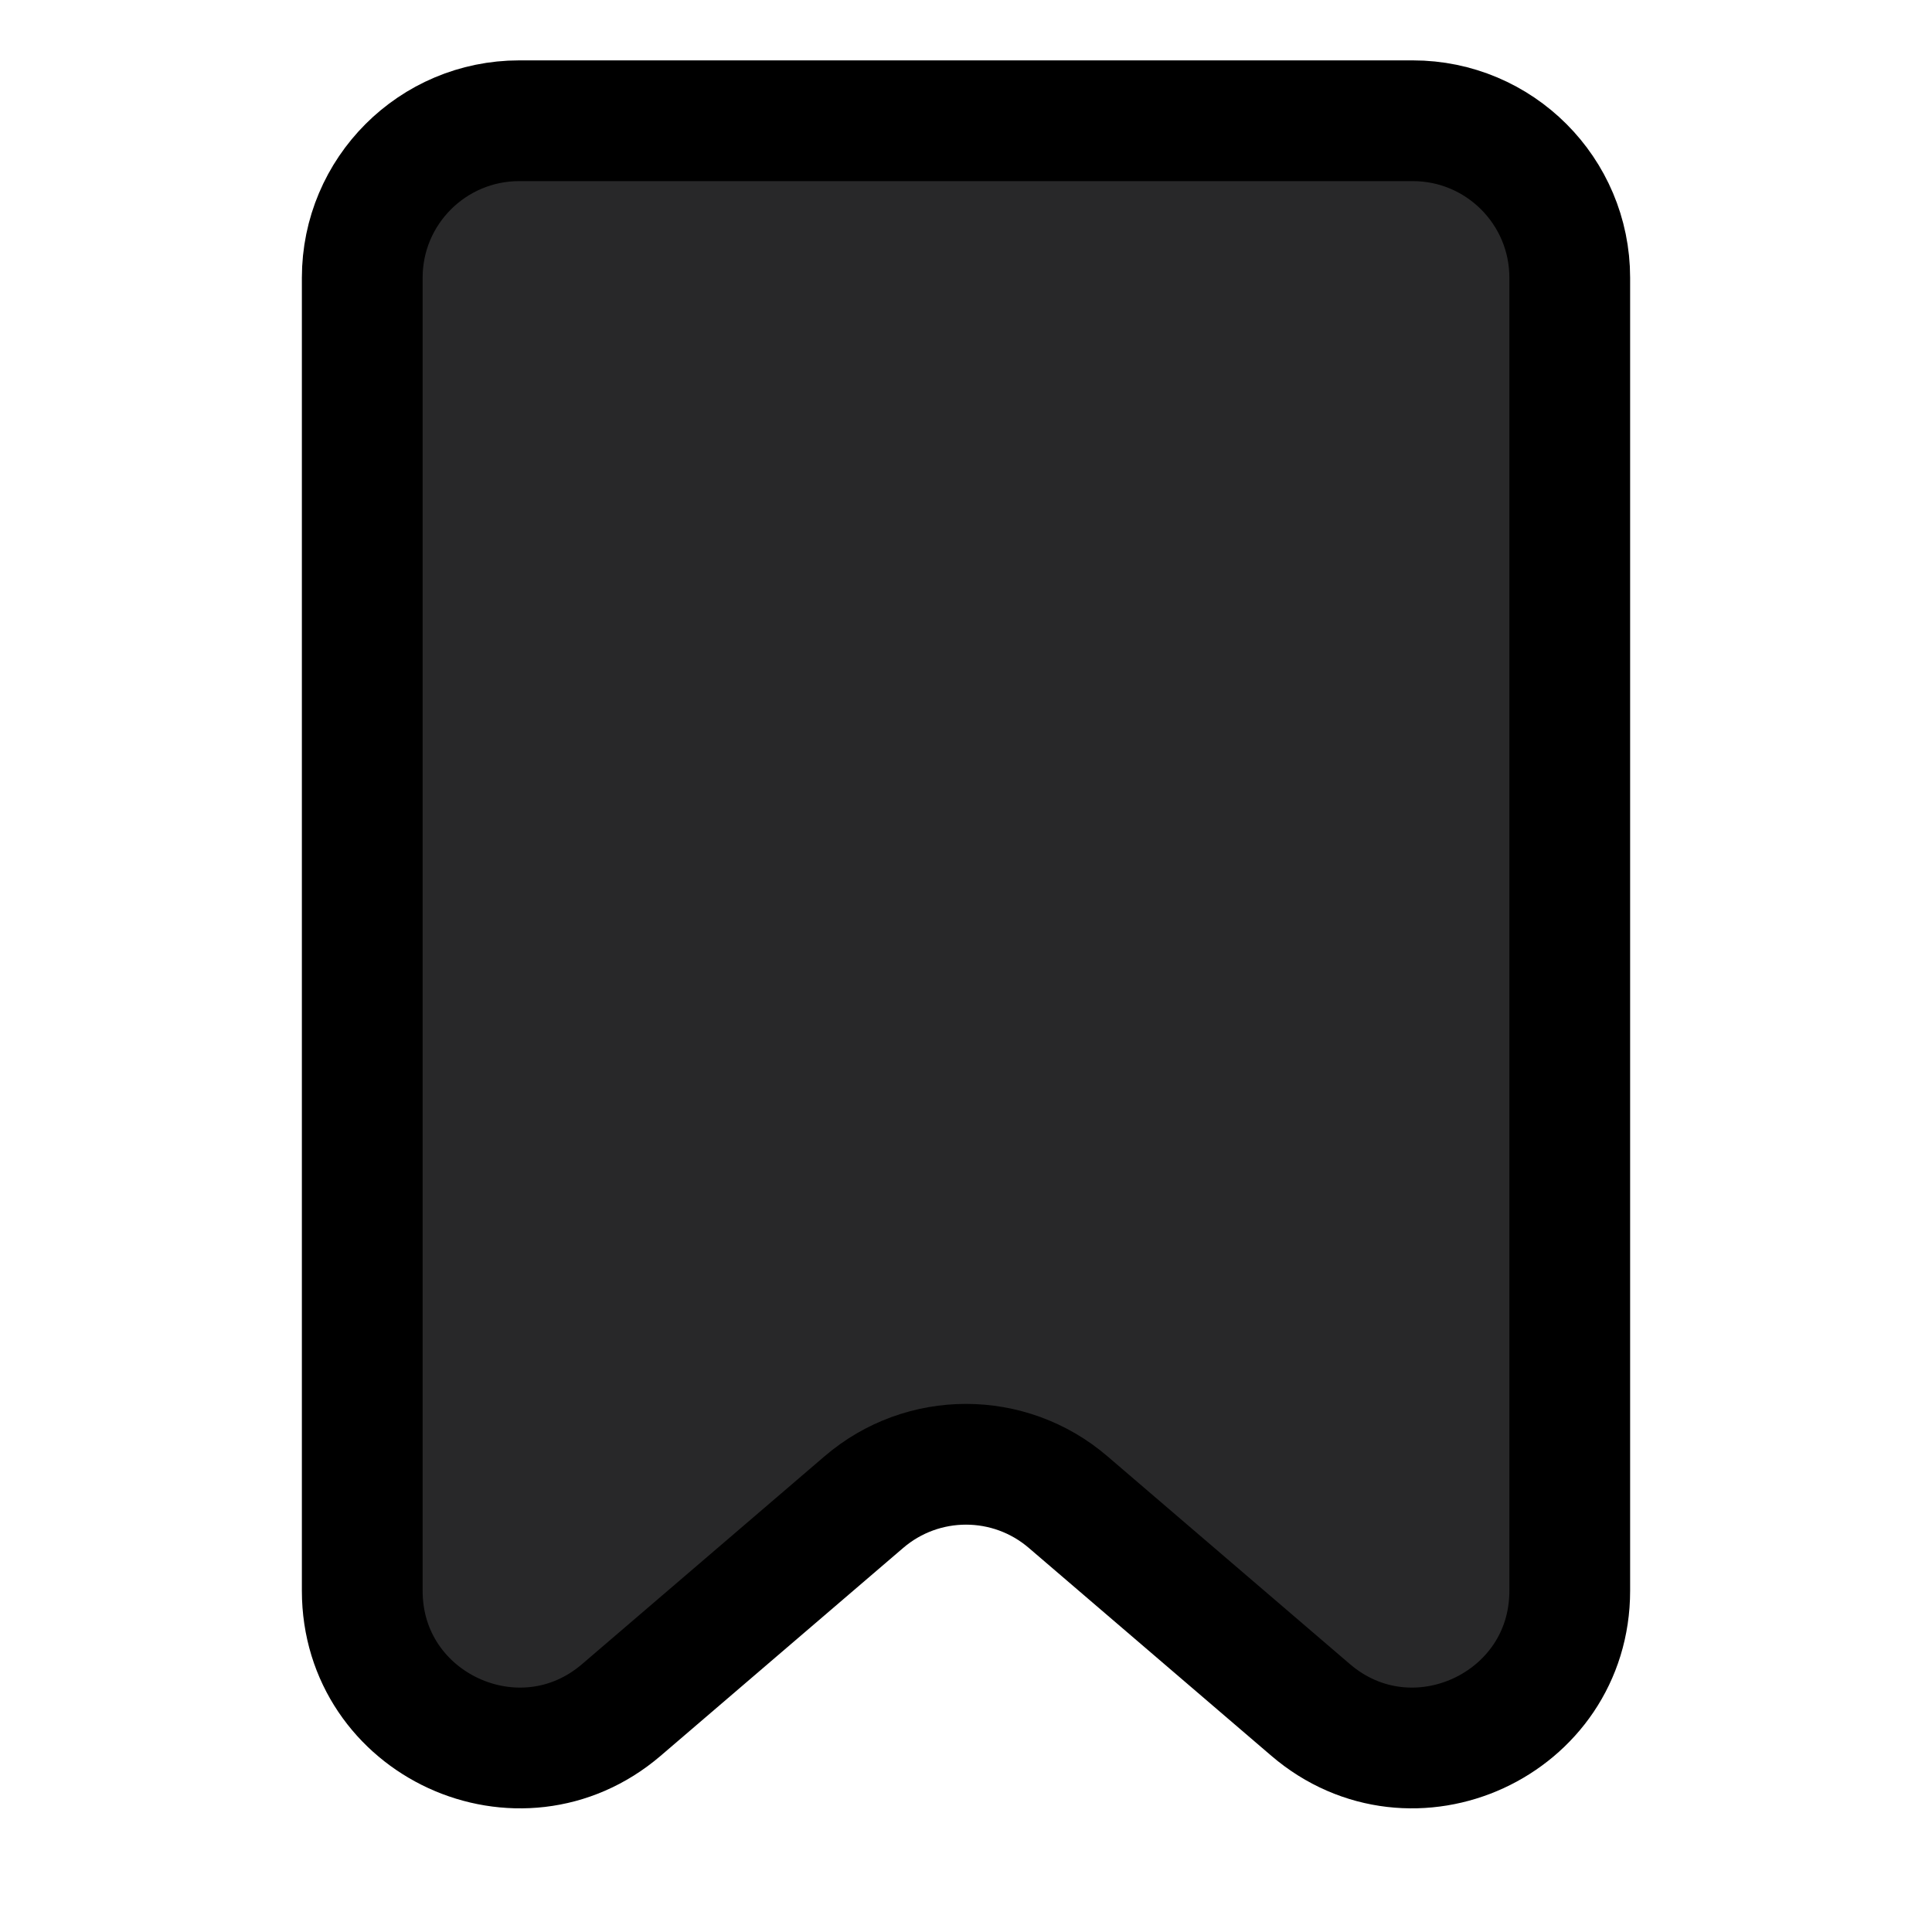 <svg viewBox="0 0 16 16" fill="none" xmlns="http://www.w3.org/2000/svg" stroke="currentColor"><path d="M3 2.3C3 1.582 3.582 1 4.3 1H11.7C12.418 1 13 1.582 13 2.3V13.174C13 14.284 11.697 14.883 10.854 14.161L8.846 12.44C8.359 12.022 7.641 12.022 7.154 12.44L5.146 14.161C4.303 14.883 3 14.284 3 13.174V2.3Z" fill="#282829"/></svg>

